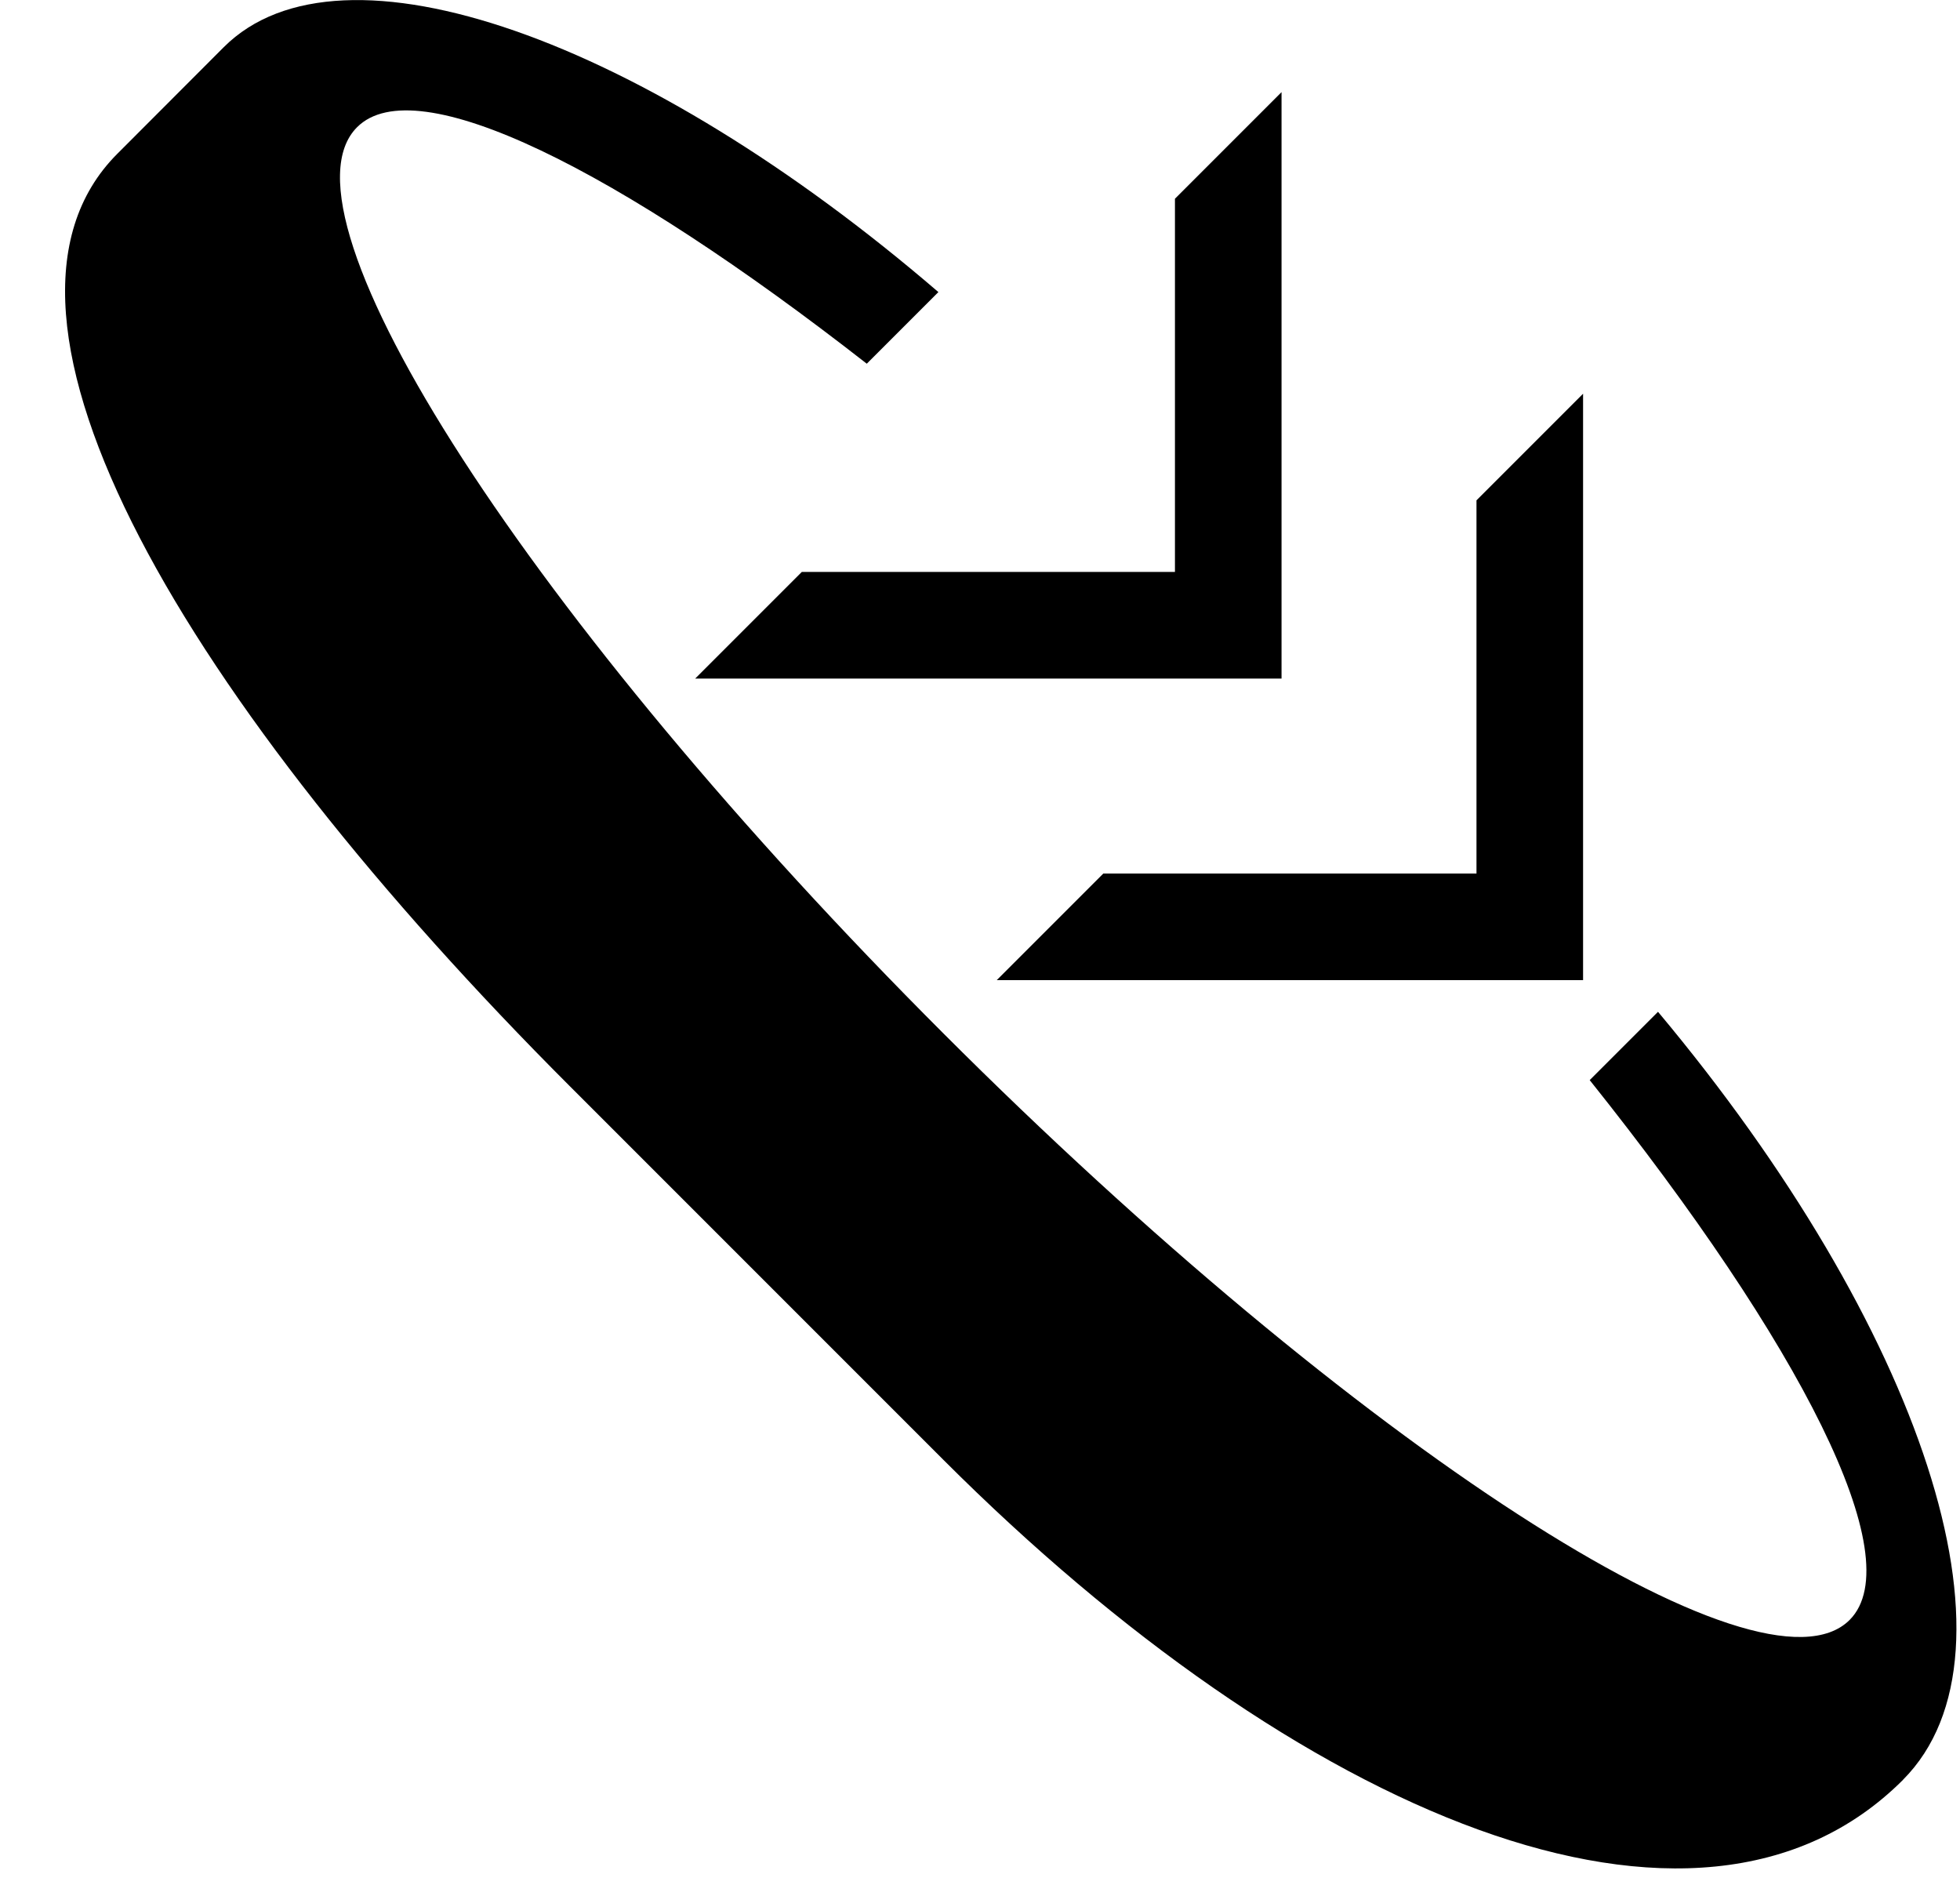 <svg xmlns="http://www.w3.org/2000/svg" version="1.0" width="26" height="25"><path d="M21 5.222l-1.414 1.414v4.95h-4.95L13.222 13H21V5.222z"/><path d="M25.243 23.607c1.698-1.7.245-6.013-3.249-10.187l-.906.906c2.79 3.492 4.26 6.346 3.448 7.16-1.172 1.17-6.554-2.312-12.021-7.779-5.468-5.467-8.95-10.85-7.778-12.02.782-.783 3.452.554 6.761 3.137l.95-.95C8.557.528 4.528-.934 2.968.626L1.556 2.04c-2.148 2.148.933 7.297 6.01 12.374l4.95 4.95c4.686 4.686 9.994 6.976 12.728 4.243z"/><path d="M17 1.222l-1.414 1.414v4.95h-4.95L9.222 9H17V1.222z"/></svg>